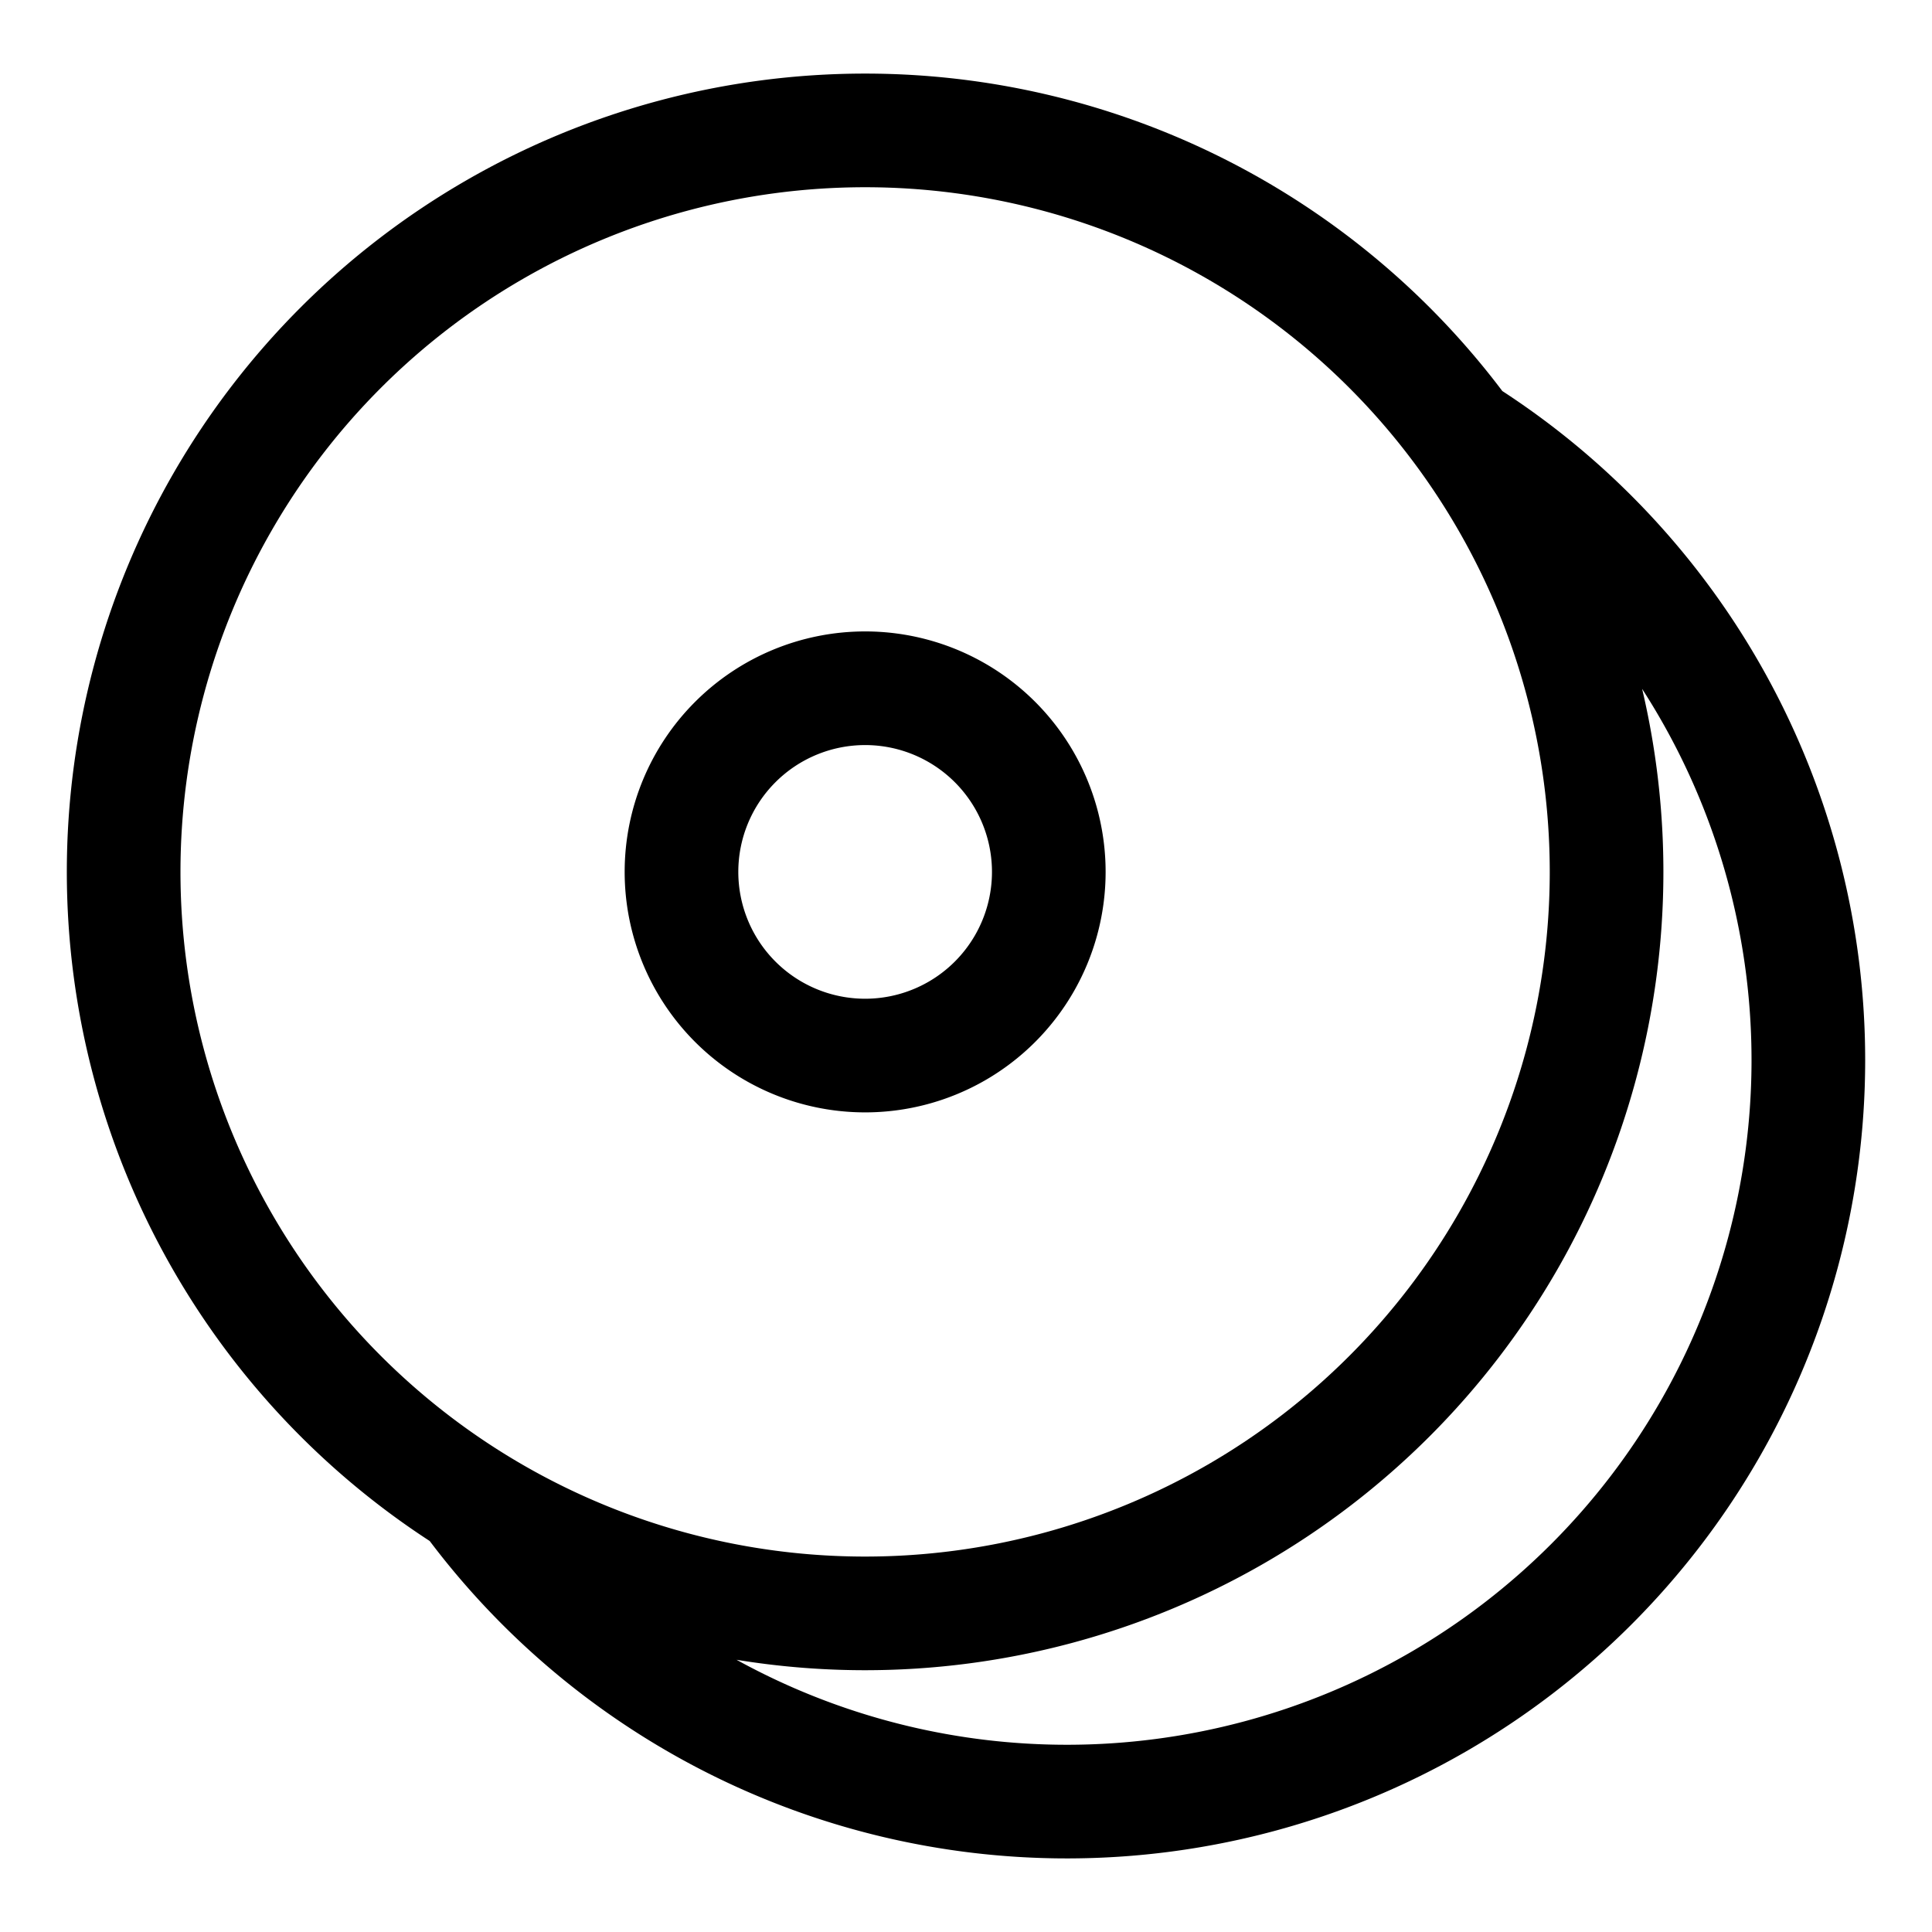<?xml version="1.0" encoding="UTF-8" standalone="no"?>
<!-- Created with Inkscape (http://www.inkscape.org/) -->

<svg
   width="34"
   height="34"
   viewBox="0 0 34 34"
   version="1.1"
   id="svg1"
   inkscape:version="1.4.2 (ebf0e940d0, 2025-05-08)"
   sodipodi:docname="multi-discs2.svg"
   xmlns:inkscape="http://www.inkscape.org/namespaces/inkscape"
   xmlns:sodipodi="http://sodipodi.sourceforge.net/DTD/sodipodi-0.dtd"
   xmlns="http://www.w3.org/2000/svg"
   xmlns:svg="http://www.w3.org/2000/svg">
  <sodipodi:namedview
     id="namedview1"
     pagecolor="#ffffff"
     bordercolor="#000000"
     borderopacity="0.25"
     inkscape:showpageshadow="2"
     inkscape:pageopacity="0.0"
     inkscape:pagecheckerboard="0"
     inkscape:deskcolor="#d1d1d1"
     inkscape:document-units="mm"
     inkscape:zoom="20.883379"
     inkscape:cx="5.7461965"
     inkscape:cy="15.323191"
     inkscape:window-width="2442"
     inkscape:window-height="1335"
     inkscape:window-x="0"
     inkscape:window-y="0"
     inkscape:window-maximized="1"
     inkscape:current-layer="svg1" />
  <defs
     id="defs1" />
  <path
     id="circle3"
     style="fill:none;stroke:#000000;stroke-width:2"
     d="M 28.273,15.344 A 13.049,13.049 0 0 1 15.225,28.393 13.049,13.049 0 0 1 2.176,15.344 13.049,13.049 0 0 1 15.225,2.295 13.049,13.049 0 0 1 28.273,15.344 Z m -9.816,0 a 3.232,3.232 0 0 1 -3.232,3.232 3.232,3.232 0 0 1 -3.232,-3.232 3.232,3.232 0 0 1 3.232,-3.232 3.232,3.232 0 0 1 3.232,3.232 z M 25.745,7.625 a 13.049,13.049 0 0 1 6.079,11.031 v 0 A 13.049,13.049 0 0 1 18.775,31.705 13.049,13.049 0 0 1 8.255,26.375" />
</svg>

